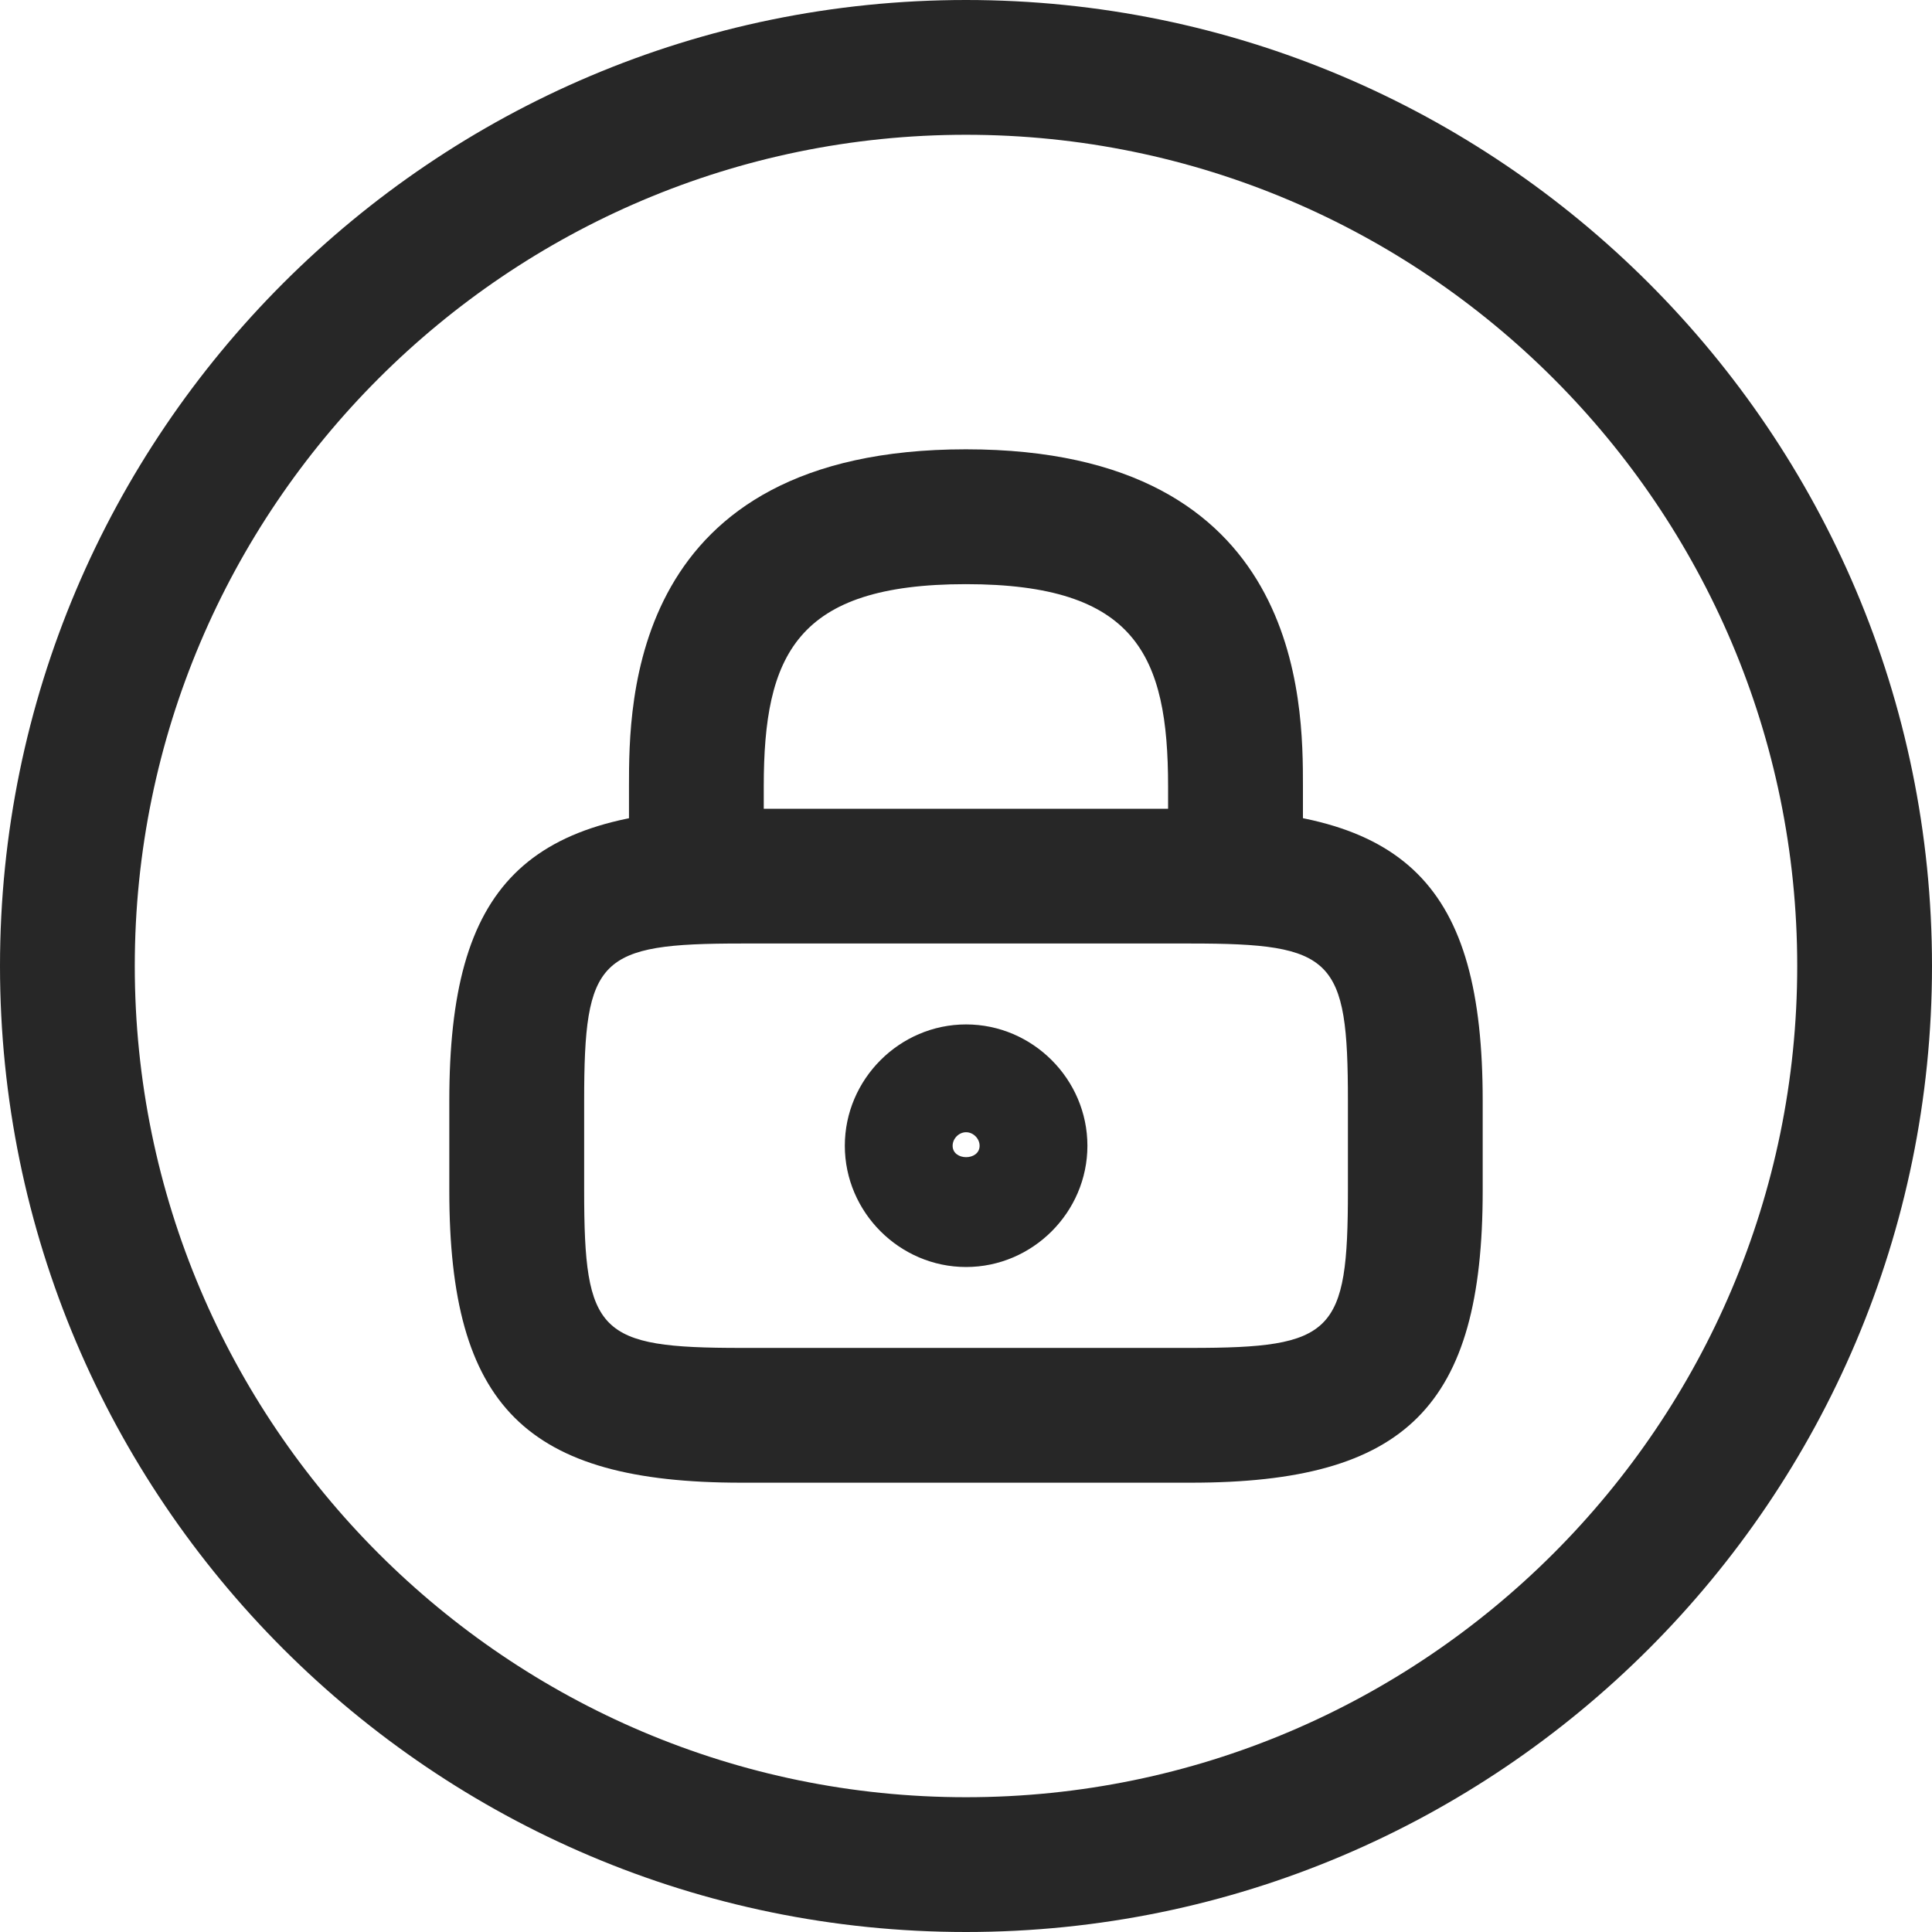 <svg width="25" height="25" viewBox="0 0 25 25" fill="none" xmlns="http://www.w3.org/2000/svg">
<path d="M15.988 12.21C15.511 12.21 15.115 11.815 15.115 11.338V10.175C15.115 8.477 14.697 7.559 12.499 7.559C10.302 7.559 9.883 8.477 9.883 10.175V11.338C9.883 11.815 9.488 12.21 9.011 12.21C8.534 12.21 8.139 11.815 8.139 11.338V10.175C8.139 9.094 8.139 5.814 12.499 5.814C16.86 5.814 16.86 9.094 16.86 10.175V11.338C16.86 11.815 16.464 12.21 15.988 12.21Z" fill="#272727"/>
<path d="M12.501 16.395C11.641 16.395 10.932 15.686 10.932 14.826C10.932 13.965 11.641 13.256 12.501 13.256C13.362 13.256 14.071 13.965 14.071 14.826C14.071 15.686 13.362 16.395 12.501 16.395ZM12.501 14.651C12.408 14.651 12.327 14.733 12.327 14.826C12.327 15.023 12.676 15.023 12.676 14.826C12.676 14.733 12.594 14.651 12.501 14.651Z" fill="#272727"/>
<path d="M15.408 19.186H9.594C6.803 19.186 5.814 18.197 5.814 15.407V14.244C5.814 11.453 6.803 10.465 9.594 10.465H15.408C18.198 10.465 19.186 11.453 19.186 14.244V15.407C19.186 18.197 18.198 19.186 15.408 19.186ZM9.594 12.209C7.745 12.209 7.559 12.395 7.559 14.244V15.407C7.559 17.256 7.745 17.442 9.594 17.442H15.408C17.256 17.442 17.442 17.256 17.442 15.407V14.244C17.442 12.395 17.256 12.209 15.408 12.209H9.594Z" fill="#272727"/>
<path d="M12.5 25C5.605 25 0 19.395 0 12.5C0 5.605 5.605 0 12.5 0C19.395 0 25 5.605 25 12.5C25 19.395 19.395 25 12.5 25ZM12.5 1.744C6.57 1.744 1.744 6.57 1.744 12.5C1.744 18.43 6.57 23.256 12.5 23.256C18.43 23.256 23.256 18.43 23.256 12.5C23.256 6.57 18.43 1.744 12.5 1.744Z" fill="#272727"/>
</svg>
